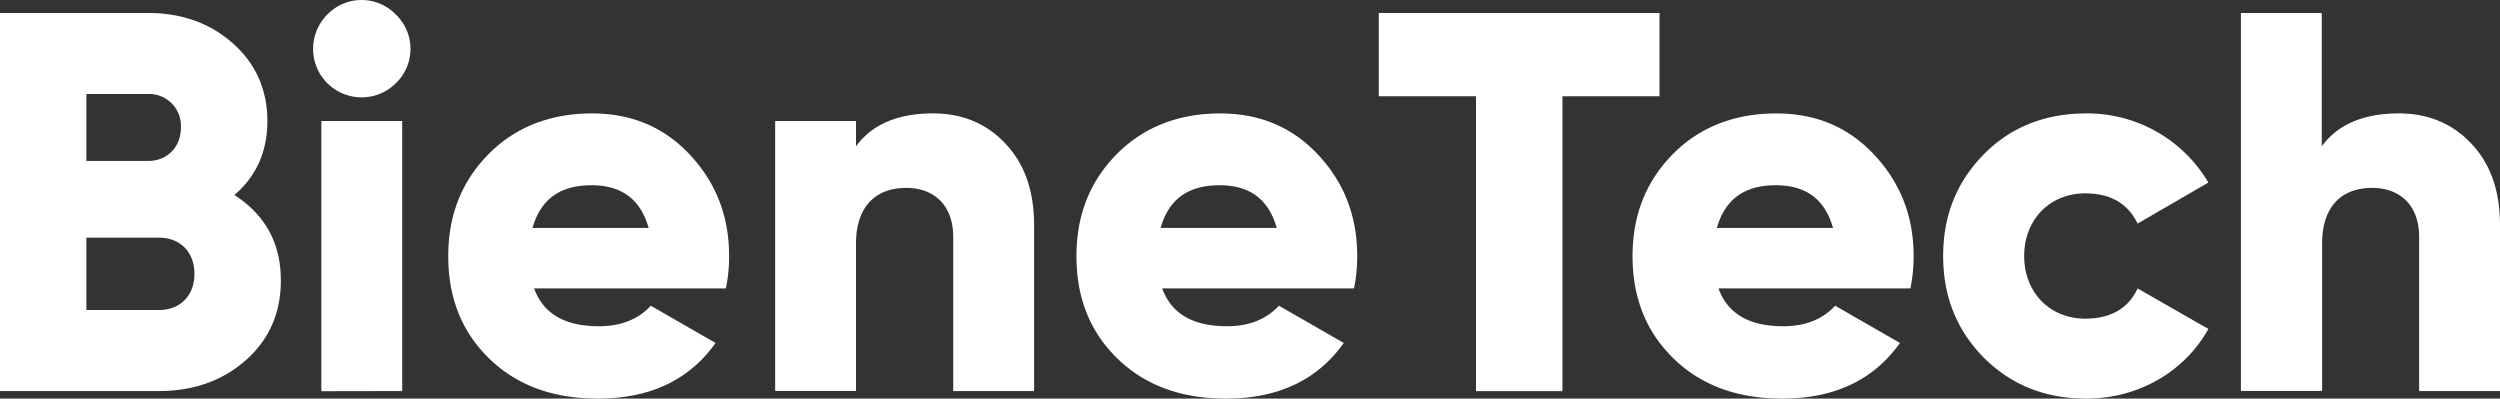 <svg xmlns="http://www.w3.org/2000/svg" viewBox="0 0 649.29 103.52"><rect x="0" y="0" width="649.29" height="103.52" fill="#333333" stroke="none"/><g data-name="Layer 2"><path d="M72.94 72.8c0 8.56-3.08 15.43-9.11 20.76s-13.61 8-22.59 8H0V3.37h38.44c8.83 0 16.13 2.66 22 7.85s9 11.93 9 20.2c0 7.86-2.81 14.31-8.56 19.22 8 5.19 12.06 12.48 12.06 22.16zm-50.5-48.39V41.8h16c5.05 0 8.55-3.65 8.55-8.7a8.28 8.28 0 00-8.55-8.69zm18.8 56.11c5.61 0 9.26-3.79 9.26-9.4s-3.65-9.4-9.26-9.4h-18.8v18.8zM85 21.6a12.61 12.61 0 010-17.81 12.37 12.37 0 0117.82 0 12.36 12.36 0 010 17.81 12.62 12.62 0 01-17.82 0zm-1.54 80V31.42h21v70.14zm55.26-26.69c2.39 6.59 8 9.82 16.84 9.82 5.75 0 10.24-1.83 13.46-5.33l16.83 9.67c-6.87 9.68-17.11 14.45-30.57 14.45-11.79 0-21.19-3.5-28.34-10.52s-10.52-15.85-10.52-26.51 3.51-19.36 10.38-26.37 16-10.66 26.93-10.66c10.24 0 18.66 3.5 25.39 10.66S189.36 56 189.36 66.49a40.89 40.89 0 01-.84 8.42zm29.74-15.71c-2.1-7.44-7-11.09-14.87-11.09-8.13 0-13.18 3.65-15.29 11.09zM261 37.17c5 5.19 7.57 12.21 7.57 21.32v43.07h-21v-40c0-8.28-5-12.76-12.2-12.76-8 0-13.05 4.9-13.05 14.44v38.3h-21V31.42h21V38c4.21-5.75 10.94-8.55 20.06-8.55 7.43.01 13.75 2.55 18.62 7.72zm40.85 37.74c2.38 6.59 8 9.82 16.83 9.82 5.75 0 10.24-1.83 13.47-5.33L349 89.07c-6.87 9.68-17.11 14.45-30.58 14.45-11.78 0-21.18-3.5-28.33-10.52s-10.52-15.85-10.52-26.51 3.5-19.36 10.38-26.37 16-10.66 26.93-10.66c10.24 0 18.66 3.5 25.39 10.66S352.49 56 352.49 66.49a40.89 40.89 0 01-.84 8.42zm29.74-15.71c-2.11-7.44-7-11.09-14.87-11.09-8.14 0-13.19 3.65-15.29 11.09zM431 3.37V25h-25.21v76.59h-22.45V25h-25.25V3.37zm15.32 71.54c2.39 6.59 8 9.82 16.84 9.82 5.75 0 10.24-1.83 13.46-5.33l16.83 9.67c-6.87 9.68-17.11 14.45-30.57 14.45-11.79 0-21.19-3.5-28.34-10.52S424 77.15 424 66.49s3.51-19.36 10.38-26.37 16-10.66 26.93-10.66c10.24 0 18.66 3.5 25.39 10.66S497 56 497 66.49a40.89 40.89 0 01-.84 8.42zm29.74-15.71c-2.1-7.44-7-11.09-14.87-11.09-8.13 0-13.18 3.65-15.29 11.09zm39.13 33.66c-7-7.15-10.52-15.85-10.52-26.37s3.51-19.22 10.52-26.37 16-10.66 26.65-10.66a36.48 36.48 0 0131.71 17.95l-18.38 10.66c-2.52-5.19-7-7.85-13.61-7.85-9.11 0-15.85 6.73-15.85 16.27s6.74 16.27 15.85 16.27c6.6 0 11.23-2.66 13.61-7.85l18.38 10.52c-6.17 11.08-18.1 18.09-31.71 18.09-10.66 0-19.49-3.52-26.65-10.66zm126.53-55.69c5 5.19 7.57 12.21 7.57 21.32v43.07h-21v-40c0-8.28-5-12.76-12.2-12.76-8 0-13 4.9-13 14.44v38.3H582V3.37h21V38c4.21-5.75 10.94-8.55 20.06-8.55 7.43.01 13.75 2.55 18.66 7.72z" fill="#fff" data-name="Layer 1"/></g></svg>